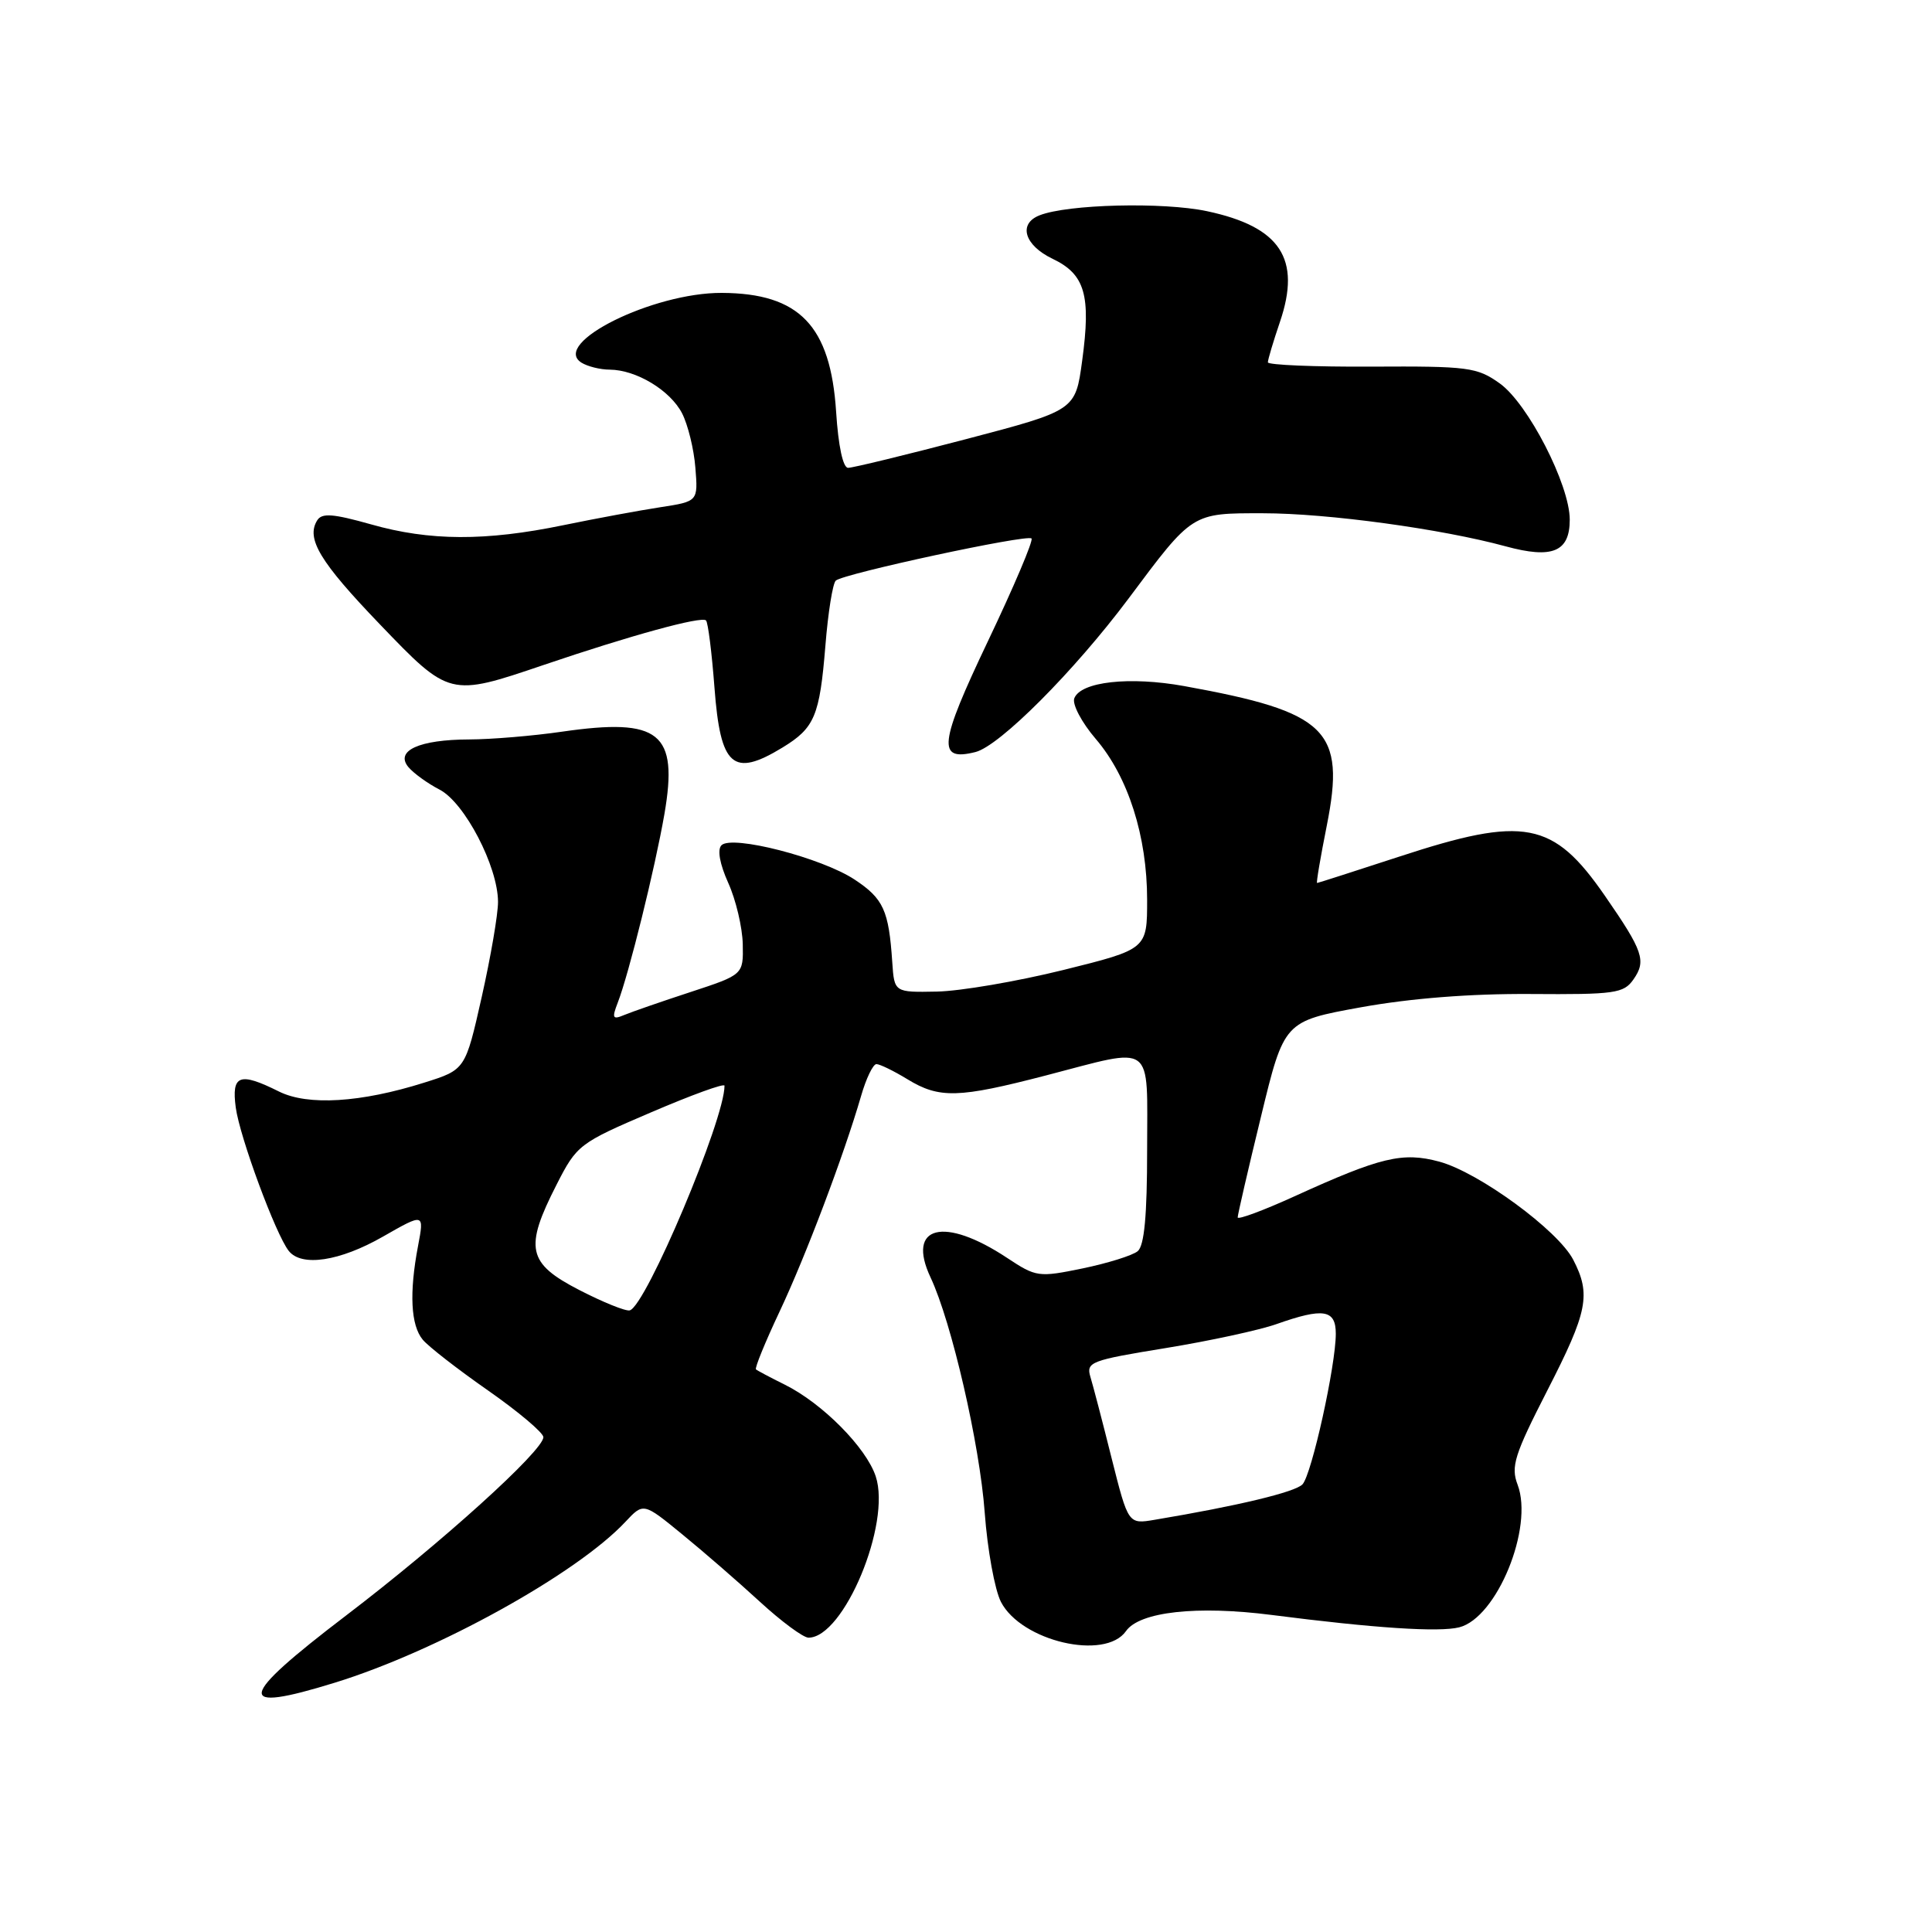 <?xml version="1.0" encoding="UTF-8" standalone="no"?>
<!DOCTYPE svg PUBLIC "-//W3C//DTD SVG 1.1//EN" "http://www.w3.org/Graphics/SVG/1.1/DTD/svg11.dtd" >
<svg xmlns="http://www.w3.org/2000/svg" xmlns:xlink="http://www.w3.org/1999/xlink" version="1.1" viewBox="0 0 256 256">
 <g >
 <path fill="currentColor"
d=" M 44.38 222.96 C 57.95 218.77 76.44 208.53 82.88 201.64 C 85.26 199.10 85.26 199.10 90.38 203.29 C 93.20 205.59 97.84 209.62 100.69 212.24 C 103.54 214.86 106.44 217.00 107.13 217.00 C 111.81 217.00 118.11 201.90 116.04 195.63 C 114.78 191.81 108.97 185.95 104.00 183.48 C 102.08 182.53 100.35 181.61 100.17 181.45 C 99.98 181.30 101.38 177.86 103.28 173.83 C 106.78 166.41 111.83 153.03 114.09 145.25 C 114.76 142.91 115.68 141.00 116.13 141.00 C 116.58 141.00 118.43 141.90 120.23 143.00 C 124.47 145.59 126.98 145.52 138.60 142.50 C 153.14 138.72 152.00 137.88 152.00 152.38 C 152.00 161.06 151.63 165.06 150.75 165.79 C 150.06 166.36 146.78 167.38 143.46 168.07 C 137.62 169.27 137.30 169.23 133.45 166.68 C 125.07 161.13 120.08 162.40 123.30 169.26 C 126.09 175.18 129.82 191.38 130.48 200.43 C 130.84 205.34 131.81 210.66 132.63 212.26 C 135.33 217.48 146.43 220.07 149.20 216.13 C 150.99 213.56 158.61 212.72 168.50 213.99 C 182.12 215.74 190.67 216.30 193.35 215.63 C 198.35 214.37 203.24 202.40 201.09 196.73 C 200.17 194.33 200.67 192.76 205.02 184.26 C 210.39 173.79 210.84 171.52 208.46 166.92 C 206.44 163.02 195.94 155.33 190.70 153.92 C 185.86 152.62 182.96 153.31 171.61 158.48 C 167.42 160.39 164.00 161.66 164.00 161.31 C 164.00 160.95 165.38 154.96 167.08 147.99 C 170.15 135.32 170.15 135.32 180.33 133.47 C 186.92 132.28 194.82 131.66 202.76 131.71 C 213.98 131.79 215.15 131.63 216.44 129.78 C 218.17 127.31 217.74 126.04 212.64 118.67 C 205.80 108.79 202.00 108.07 185.43 113.50 C 179.55 115.42 174.64 117.00 174.52 117.00 C 174.39 117.00 174.97 113.59 175.80 109.43 C 178.33 96.72 175.91 94.35 156.92 90.91 C 149.68 89.60 143.20 90.32 142.35 92.53 C 142.05 93.31 143.33 95.74 145.20 97.92 C 149.49 102.93 152.00 110.80 152.00 119.22 C 152.00 125.77 152.00 125.77 140.89 128.53 C 134.78 130.04 127.25 131.33 124.14 131.39 C 118.50 131.50 118.50 131.50 118.23 127.50 C 117.77 120.62 117.07 119.08 113.23 116.54 C 108.86 113.66 97.00 110.60 95.60 112.00 C 95.02 112.58 95.37 114.48 96.50 117.00 C 97.51 119.23 98.37 122.88 98.42 125.11 C 98.50 129.15 98.50 129.15 91.50 131.45 C 87.65 132.71 83.70 134.08 82.72 134.49 C 81.17 135.14 81.06 134.92 81.85 132.87 C 83.33 129.06 86.79 115.06 88.04 107.86 C 89.90 97.07 87.44 95.08 74.48 96.95 C 70.64 97.51 65.11 97.97 62.18 97.98 C 55.55 98.00 52.32 99.47 54.11 101.64 C 54.80 102.46 56.66 103.81 58.25 104.63 C 61.57 106.35 65.97 114.80 65.99 119.49 C 66.00 121.13 65.02 126.81 63.83 132.11 C 61.66 141.74 61.66 141.74 56.23 143.45 C 47.80 146.11 40.79 146.54 36.96 144.63 C 31.73 142.02 30.66 142.42 31.24 146.76 C 31.77 150.67 36.53 163.56 38.26 165.75 C 39.95 167.90 45.03 167.13 50.74 163.86 C 56.22 160.73 56.22 160.73 55.39 165.11 C 54.21 171.32 54.43 175.60 56.01 177.51 C 56.76 178.42 60.66 181.45 64.69 184.26 C 68.71 187.07 72.00 189.85 72.00 190.43 C 72.00 192.22 58.45 204.47 45.86 214.06 C 31.38 225.10 31.05 227.08 44.38 222.96 Z  M 103.69 99.05 C 107.95 96.45 108.61 94.87 109.37 85.55 C 109.72 81.17 110.34 77.29 110.75 76.93 C 111.81 76.00 136.10 70.77 136.68 71.35 C 136.95 71.61 134.35 77.73 130.91 84.95 C 124.41 98.60 124.14 100.93 129.25 99.65 C 132.46 98.85 142.34 88.93 149.54 79.31 C 158.07 67.88 157.88 68.00 167.36 68.01 C 175.90 68.01 191.02 70.08 199.50 72.39 C 205.69 74.08 208.00 73.13 208.00 68.86 C 208.00 64.24 202.46 53.47 198.72 50.80 C 195.72 48.66 194.56 48.51 181.75 48.58 C 174.19 48.62 168.00 48.36 168.00 48.01 C 168.00 47.65 168.72 45.24 169.60 42.65 C 172.45 34.28 169.66 30.05 159.92 27.98 C 154.11 26.75 141.48 27.06 137.75 28.53 C 134.88 29.65 135.73 32.50 139.47 34.29 C 143.77 36.34 144.58 39.10 143.39 47.82 C 142.50 54.38 142.50 54.38 128.00 58.19 C 120.03 60.28 113.00 61.99 112.38 61.99 C 111.70 62.00 111.08 59.10 110.79 54.56 C 110.05 43.15 105.93 38.86 95.64 38.81 C 86.51 38.77 72.99 45.48 77.04 48.05 C 77.84 48.55 79.53 48.98 80.80 48.98 C 84.31 49.01 88.81 51.72 90.38 54.77 C 91.15 56.27 91.95 59.51 92.14 61.97 C 92.50 66.44 92.50 66.44 87.50 67.21 C 84.75 67.63 78.97 68.70 74.65 69.59 C 64.34 71.72 56.92 71.69 49.16 69.48 C 44.12 68.06 42.65 67.95 42.03 68.95 C 40.53 71.37 42.38 74.44 50.31 82.70 C 59.55 92.33 59.58 92.34 72.01 88.12 C 83.58 84.19 92.95 81.62 93.55 82.21 C 93.82 82.48 94.32 86.49 94.67 91.10 C 95.46 101.60 97.11 103.06 103.69 99.05 Z  M 147.30 193.24 C 146.10 188.43 144.83 183.57 144.48 182.43 C 143.90 180.48 144.54 180.24 154.44 178.63 C 160.27 177.68 166.88 176.25 169.14 175.45 C 175.37 173.25 177.00 173.52 177.00 176.73 C 177.00 180.94 173.81 195.36 172.59 196.68 C 171.63 197.71 164.05 199.53 153.00 201.38 C 149.50 201.97 149.50 201.97 147.30 193.24 Z  M 76.75 170.93 C 69.88 167.39 69.45 165.39 73.75 156.97 C 76.43 151.71 76.74 151.47 86.25 147.40 C 91.61 145.10 96.00 143.50 96.00 143.86 C 96.04 148.28 85.60 173.03 83.45 173.63 C 82.93 173.78 79.91 172.56 76.75 170.93 Z "/>
</g>
</svg>
